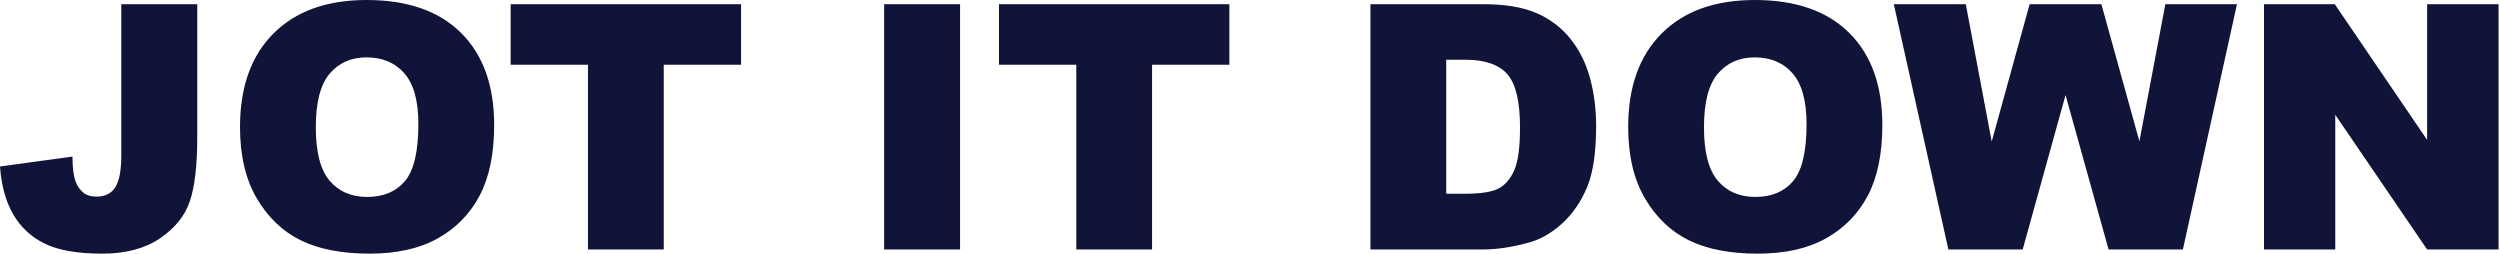 <?xml version="1.0" encoding="UTF-8" standalone="no"?><!DOCTYPE svg PUBLIC "-//W3C//DTD SVG 1.1//EN" "http://www.w3.org/Graphics/SVG/1.1/DTD/svg11.dtd"><svg width="100%" height="100%" viewBox="0 0 1064 108" version="1.1" xmlns="http://www.w3.org/2000/svg" xmlns:xlink="http://www.w3.org/1999/xlink" xml:space="preserve" xmlns:serif="http://www.serif.com/" style="fill-rule:evenodd;clip-rule:evenodd;stroke-linejoin:round;stroke-miterlimit:2;"><path d="M51.626,1.78l32.328,0l-0,56.715c-0,11.907 -1.056,20.968 -3.169,27.183c-2.112,6.215 -6.361,11.48 -12.746,15.797c-6.385,4.317 -14.562,6.476 -24.531,6.476c-10.539,-0 -18.704,-1.424 -24.496,-4.273c-5.791,-2.848 -10.265,-7.014 -13.422,-12.497c-3.157,-5.483 -5.02,-12.259 -5.59,-20.329l30.833,-4.202c0.047,4.605 0.451,8.023 1.21,10.254c0.76,2.231 2.042,4.035 3.846,5.412c1.234,0.902 2.99,1.353 5.269,1.353c3.608,0 6.254,-1.34 7.94,-4.02c1.685,-2.68 2.528,-7.197 2.528,-13.553l-0,-64.316Zm50.526,52.267c-0,-17.043 4.747,-30.311 14.241,-39.805c9.495,-9.495 22.715,-14.242 39.663,-14.242c17.375,-0 30.762,4.664 40.161,13.992c9.399,9.329 14.099,22.395 14.099,39.2c0,12.2 -2.053,22.205 -6.159,30.014c-4.107,7.809 -10.041,13.886 -17.802,18.229c-7.762,4.344 -17.434,6.516 -29.017,6.516c-11.773,-0 -21.517,-1.875 -29.231,-5.626c-7.714,-3.75 -13.969,-9.684 -18.763,-17.801c-4.795,-8.118 -7.192,-18.277 -7.192,-30.477Zm590.804,-0c0,-17.043 4.747,-30.311 14.242,-39.805c9.494,-9.495 22.715,-14.242 39.662,-14.242c17.375,-0 30.762,4.664 40.161,13.992c9.4,9.329 14.1,22.395 14.1,39.2c-0,12.2 -2.054,22.205 -6.16,30.014c-4.106,7.809 -10.04,13.886 -17.802,18.229c-7.761,4.344 -17.434,6.516 -29.017,6.516c-11.773,-0 -21.516,-1.875 -29.231,-5.626c-7.714,-3.75 -13.968,-9.684 -18.763,-17.801c-4.795,-8.118 -7.192,-18.277 -7.192,-30.477Zm-316.678,-52.267l32.329,0l-0,104.391l-32.329,-0l0,-104.391Zm206.978,0l47.923,0c9.447,0 17.078,1.282 22.893,3.845c5.816,2.564 10.622,6.243 14.42,11.038c3.798,4.794 6.551,10.372 8.26,16.733c1.709,6.362 2.564,13.103 2.564,20.223c-0,11.156 -1.27,19.808 -3.81,25.956c-2.54,6.147 -6.065,11.298 -10.574,15.452c-4.51,4.153 -9.352,6.919 -14.527,8.295c-7.073,1.899 -13.482,2.849 -19.226,2.849l-47.923,-0l0,-104.391Zm-158.089,0l98.053,0l-0,25.777l-32.898,0l-0,78.614l-32.257,-0l-0,-78.614l-32.898,0l-0,-25.777Zm-207.833,0l98.053,0l0,25.777l-32.898,0l0,78.614l-32.257,-0l0,-78.614l-32.898,0l0,-25.777Zm746.22,0l30.121,0l39.306,57.754l0,-57.754l30.406,0l0,104.391l-30.406,-0l-39.093,-57.318l0,57.318l-30.334,-0l-0,-104.391Zm-157.551,0l30.638,0l11.03,58.441l16.144,-58.441l30.529,0l16.184,58.363l11.042,-58.363l30.48,0l-23.012,104.391l-31.631,-0l-18.31,-65.725l-18.238,65.725l-31.632,-0l-23.224,-104.391Zm-671.594,52.409c-0,10.539 1.958,18.111 5.874,22.715c3.917,4.605 9.246,6.907 15.987,6.907c6.93,0 12.295,-2.254 16.092,-6.764c3.798,-4.51 5.697,-12.604 5.697,-24.282c0,-9.827 -1.982,-17.007 -5.946,-21.54c-3.964,-4.534 -9.34,-6.801 -16.128,-6.801c-6.504,0 -11.726,2.303 -15.666,6.907c-3.94,4.605 -5.91,12.224 -5.91,22.858Zm590.804,0c0,10.539 1.958,18.111 5.875,22.715c3.916,4.605 9.245,6.907 15.986,6.907c6.931,0 12.295,-2.254 16.093,-6.764c3.798,-4.51 5.697,-12.604 5.697,-24.282c-0,-9.827 -1.982,-17.007 -5.946,-21.54c-3.964,-4.534 -9.34,-6.801 -16.129,-6.801c-6.503,0 -11.725,2.303 -15.666,6.907c-3.94,4.605 -5.91,12.224 -5.91,22.858Zm-109.699,-28.768l-0,57.037l7.904,0c6.741,0 11.535,-0.747 14.384,-2.243c2.848,-1.495 5.079,-4.106 6.693,-7.832c1.614,-3.727 2.421,-9.768 2.421,-18.123c0,-11.061 -1.804,-18.632 -5.412,-22.715c-3.608,-4.083 -9.589,-6.124 -17.944,-6.124l-8.046,0Z" style="fill:#111439;fill-rule:nonzero;"/></svg>